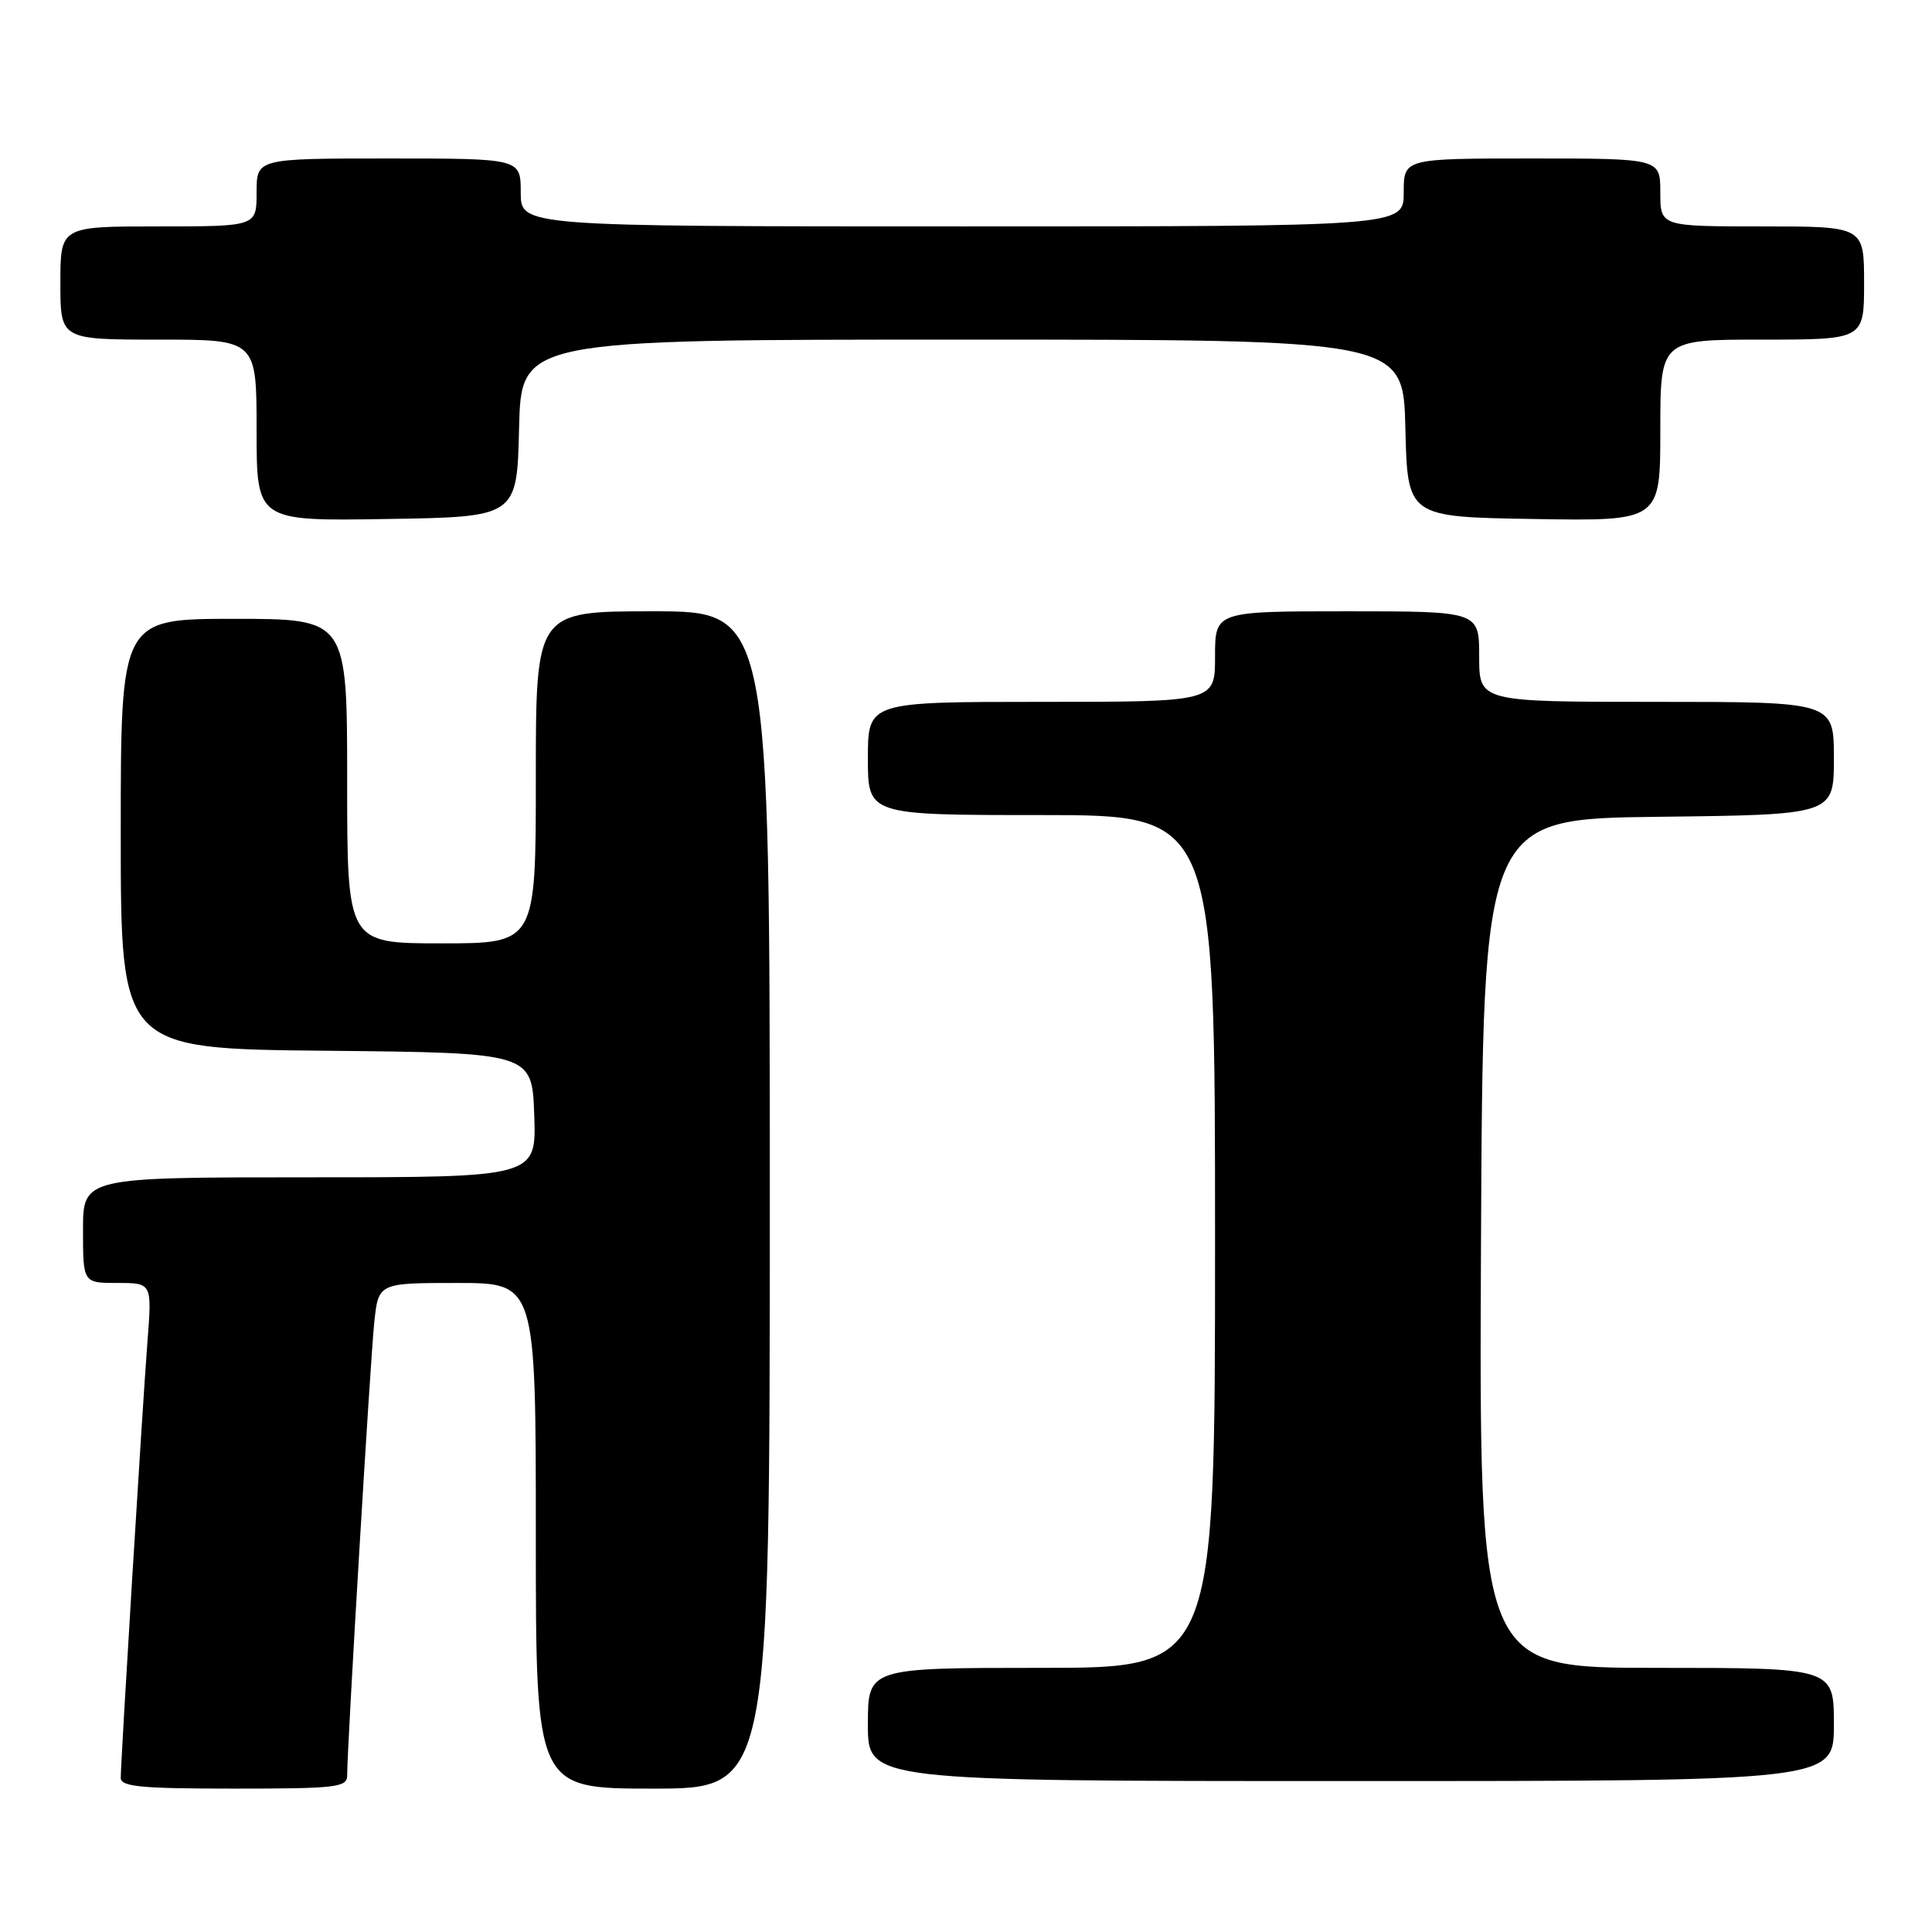 <?xml version="1.0" encoding="UTF-8" standalone="no"?>
<!DOCTYPE svg PUBLIC "-//W3C//DTD SVG 1.1//EN" "http://www.w3.org/Graphics/SVG/1.1/DTD/svg11.dtd" >
<svg xmlns="http://www.w3.org/2000/svg" xmlns:xlink="http://www.w3.org/1999/xlink" version="1.1" viewBox="0 0 256 256">
 <g >
 <path fill="currentColor"
d=" M 46.00 235.25 C 46.00 231.46 49.07 180.19 49.59 175.25 C 50.14 170.00 50.14 170.00 60.57 170.00 C 71.00 170.00 71.00 170.00 71.00 203.50 C 71.00 237.00 71.00 237.00 86.50 237.00 C 102.00 237.00 102.00 237.00 102.00 159.00 C 102.00 81.00 102.00 81.00 86.50 81.00 C 71.00 81.00 71.00 81.00 71.00 103.00 C 71.00 125.00 71.00 125.00 58.50 125.00 C 46.00 125.00 46.00 125.00 46.00 103.50 C 46.00 82.00 46.00 82.00 31.00 82.00 C 16.00 82.00 16.00 82.00 16.00 110.48 C 16.00 138.97 16.00 138.97 43.25 139.23 C 70.50 139.50 70.50 139.50 70.79 147.75 C 71.08 156.00 71.08 156.00 41.04 156.00 C 11.00 156.00 11.00 156.00 11.00 163.00 C 11.00 170.00 11.00 170.00 15.57 170.00 C 20.14 170.00 20.14 170.00 19.54 177.75 C 18.87 186.44 16.00 233.35 16.00 235.57 C 16.00 236.75 18.66 237.00 31.00 237.00 C 44.62 237.00 46.00 236.84 46.00 235.25 Z  M 243.00 228.50 C 243.00 221.00 243.00 221.00 219.49 221.00 C 195.98 221.00 195.98 221.00 196.24 164.75 C 196.50 108.50 196.50 108.50 219.75 108.23 C 243.00 107.96 243.00 107.96 243.00 100.48 C 243.00 93.00 243.00 93.00 219.50 93.00 C 196.00 93.00 196.00 93.00 196.00 87.00 C 196.00 81.00 196.00 81.00 178.50 81.00 C 161.00 81.00 161.00 81.00 161.00 87.00 C 161.00 93.00 161.00 93.00 138.00 93.00 C 115.00 93.00 115.00 93.00 115.00 100.50 C 115.00 108.00 115.00 108.00 138.00 108.00 C 161.00 108.00 161.00 108.00 161.00 164.50 C 161.00 221.00 161.00 221.00 138.00 221.00 C 115.00 221.00 115.00 221.00 115.00 228.50 C 115.00 236.00 115.00 236.00 179.00 236.00 C 243.00 236.00 243.00 236.00 243.00 228.50 Z  M 68.78 56.75 C 69.06 45.00 69.06 45.00 127.50 45.00 C 185.94 45.00 185.94 45.00 186.22 56.75 C 186.50 68.50 186.50 68.50 203.25 68.77 C 220.00 69.05 220.00 69.05 220.00 57.02 C 220.00 45.00 220.00 45.00 233.50 45.00 C 247.00 45.00 247.00 45.00 247.00 37.50 C 247.00 30.00 247.00 30.00 233.50 30.00 C 220.00 30.00 220.00 30.00 220.00 25.50 C 220.00 21.00 220.00 21.00 203.00 21.00 C 186.00 21.00 186.00 21.00 186.00 25.50 C 186.00 30.00 186.00 30.00 127.50 30.00 C 69.00 30.00 69.00 30.00 69.00 25.50 C 69.00 21.00 69.00 21.00 51.50 21.00 C 34.00 21.00 34.00 21.00 34.00 25.50 C 34.00 30.00 34.00 30.00 21.00 30.00 C 8.00 30.00 8.00 30.00 8.00 37.50 C 8.00 45.00 8.00 45.00 21.00 45.00 C 34.00 45.00 34.00 45.00 34.00 57.02 C 34.00 69.05 34.00 69.05 51.25 68.77 C 68.50 68.50 68.50 68.50 68.78 56.75 Z "/>
</g>
</svg>